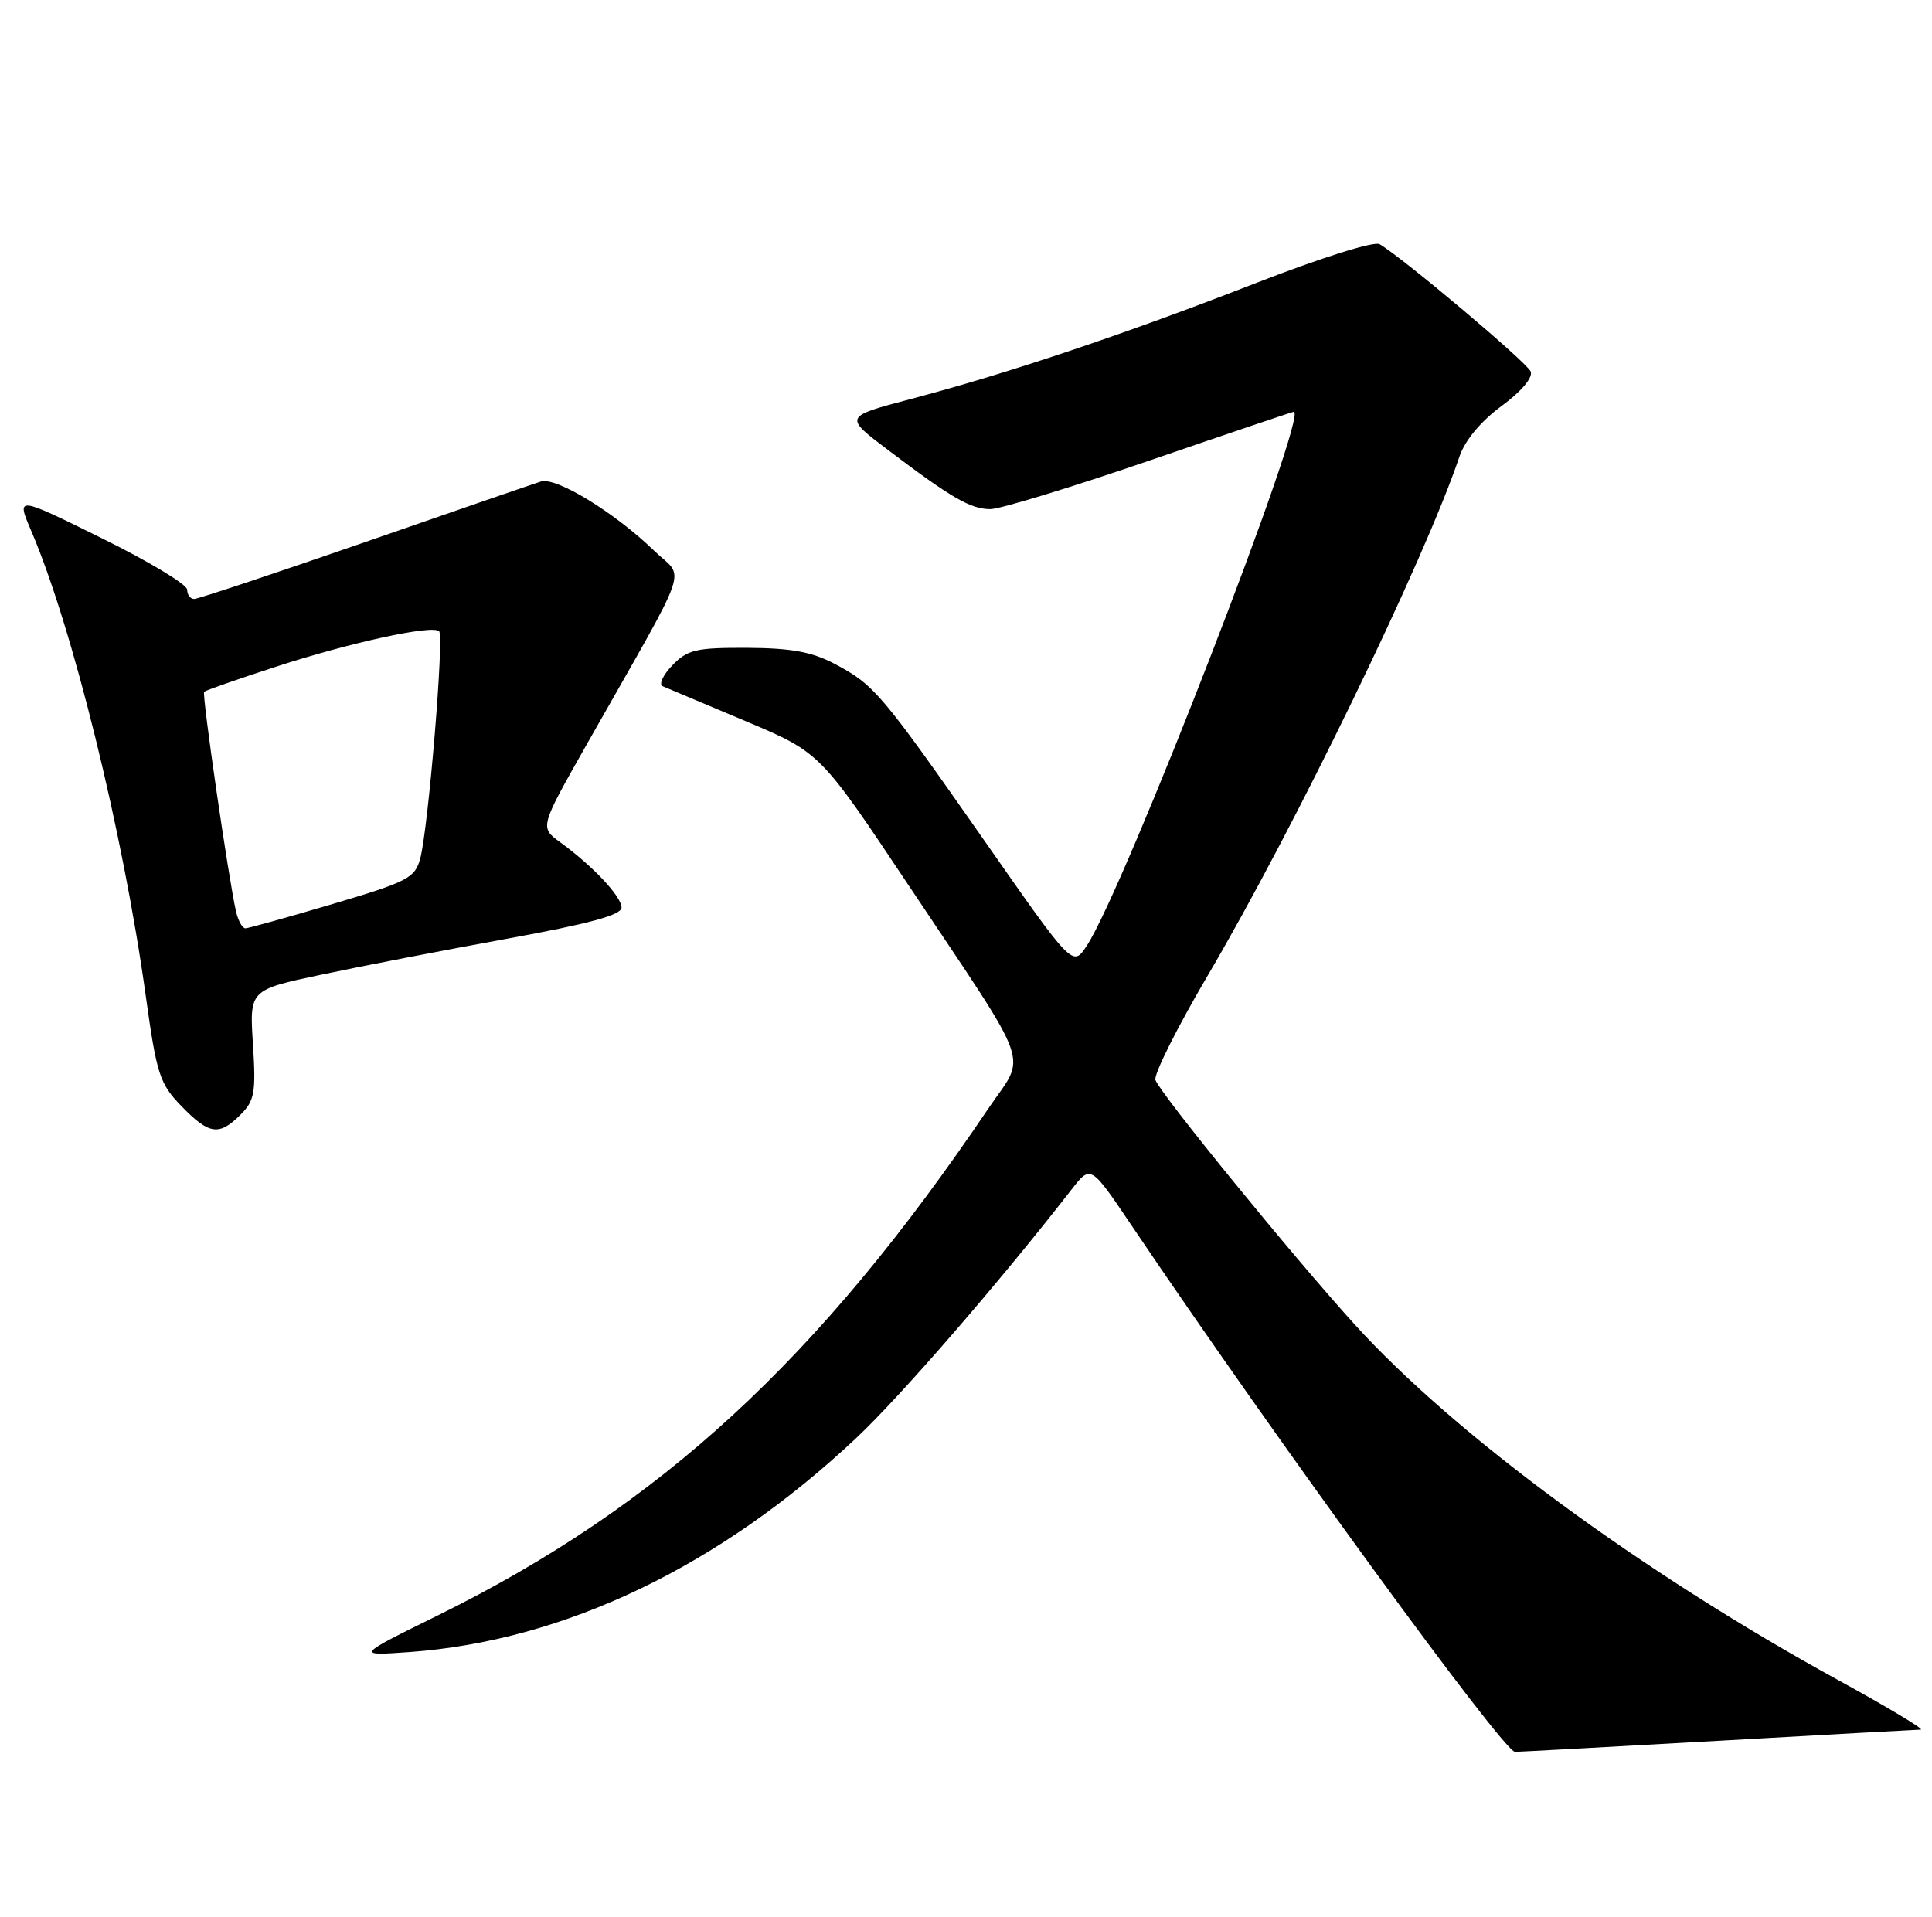 <?xml version="1.0" encoding="UTF-8" standalone="no"?>
<!DOCTYPE svg PUBLIC "-//W3C//DTD SVG 1.1//EN" "http://www.w3.org/Graphics/SVG/1.1/DTD/svg11.dtd" >
<svg xmlns="http://www.w3.org/2000/svg" xmlns:xlink="http://www.w3.org/1999/xlink" version="1.1" viewBox="0 0 258 256">
 <g >
 <path fill="currentColor"
d=" M 229.50 232.50 C 243.80 231.69 255.95 231.02 256.50 231.01 C 257.05 231.00 252.10 228.03 245.50 224.41 C 219.16 209.96 194.27 191.64 180.86 176.85 C 172.68 167.83 155.11 146.28 154.30 144.26 C 154.02 143.58 157.17 137.28 161.30 130.26 C 172.85 110.63 190.24 74.79 194.89 61.00 C 195.63 58.81 197.74 56.28 200.50 54.24 C 203.14 52.31 204.72 50.44 204.41 49.63 C 203.95 48.44 187.50 34.56 184.24 32.62 C 183.52 32.19 176.42 34.42 167.74 37.80 C 150.33 44.59 134.48 49.91 121.60 53.30 C 112.69 55.65 112.69 55.65 118.60 60.11 C 127.06 66.52 129.63 68.00 132.26 68.00 C 133.53 68.00 143.11 65.08 153.54 61.50 C 163.96 57.92 172.62 55.00 172.77 55.00 C 174.84 55.00 150.14 118.72 145.12 126.33 C 143.25 129.17 143.25 129.17 131.49 112.33 C 117.67 92.56 116.75 91.47 111.50 88.69 C 108.45 87.07 105.68 86.56 99.78 86.53 C 92.95 86.50 91.80 86.77 89.78 88.87 C 88.53 90.17 87.95 91.43 88.50 91.66 C 89.05 91.90 94.00 93.98 99.50 96.29 C 109.50 100.50 109.50 100.50 121.17 118.00 C 138.23 143.57 137.11 140.47 131.96 148.09 C 109.34 181.61 88.18 201.09 58.50 215.74 C 47.50 221.16 47.50 221.16 54.68 220.65 C 75.35 219.15 96.05 209.25 114.31 192.10 C 120.27 186.50 133.36 171.39 143.08 158.89 C 145.65 155.58 145.65 155.58 151.02 163.54 C 170.14 191.92 200.78 234.00 202.32 233.98 C 202.97 233.97 215.20 233.30 229.50 232.50 Z  M 32.12 148.88 C 34.00 147.00 34.19 145.92 33.78 139.48 C 33.31 132.21 33.31 132.21 42.91 130.18 C 48.18 129.06 59.36 126.90 67.75 125.37 C 78.68 123.38 83.00 122.21 83.00 121.22 C 83.00 119.74 79.18 115.68 74.79 112.48 C 72.08 110.50 72.08 110.50 78.31 99.50 C 92.58 74.32 91.46 77.54 87.35 73.55 C 82.12 68.48 74.28 63.68 72.24 64.31 C 71.28 64.61 60.68 68.26 48.68 72.43 C 36.68 76.59 26.44 80.00 25.93 80.00 C 25.42 80.00 25.00 79.44 24.99 78.75 C 24.98 78.06 19.85 74.97 13.58 71.88 C 2.18 66.25 2.18 66.25 4.16 70.88 C 9.68 83.74 16.44 111.19 19.46 132.98 C 20.92 143.50 21.32 144.74 24.22 147.73 C 27.94 151.56 29.25 151.75 32.12 148.88 Z  M 31.52 121.75 C 30.52 117.37 26.94 92.72 27.26 92.40 C 27.44 92.22 31.66 90.74 36.64 89.12 C 46.69 85.83 57.75 83.42 58.64 84.31 C 59.33 85.00 57.20 110.59 56.12 114.66 C 55.42 117.27 54.47 117.76 44.43 120.74 C 38.42 122.52 33.17 123.98 32.77 123.99 C 32.37 123.99 31.81 122.99 31.52 121.75 Z "/>
</g>
</svg>